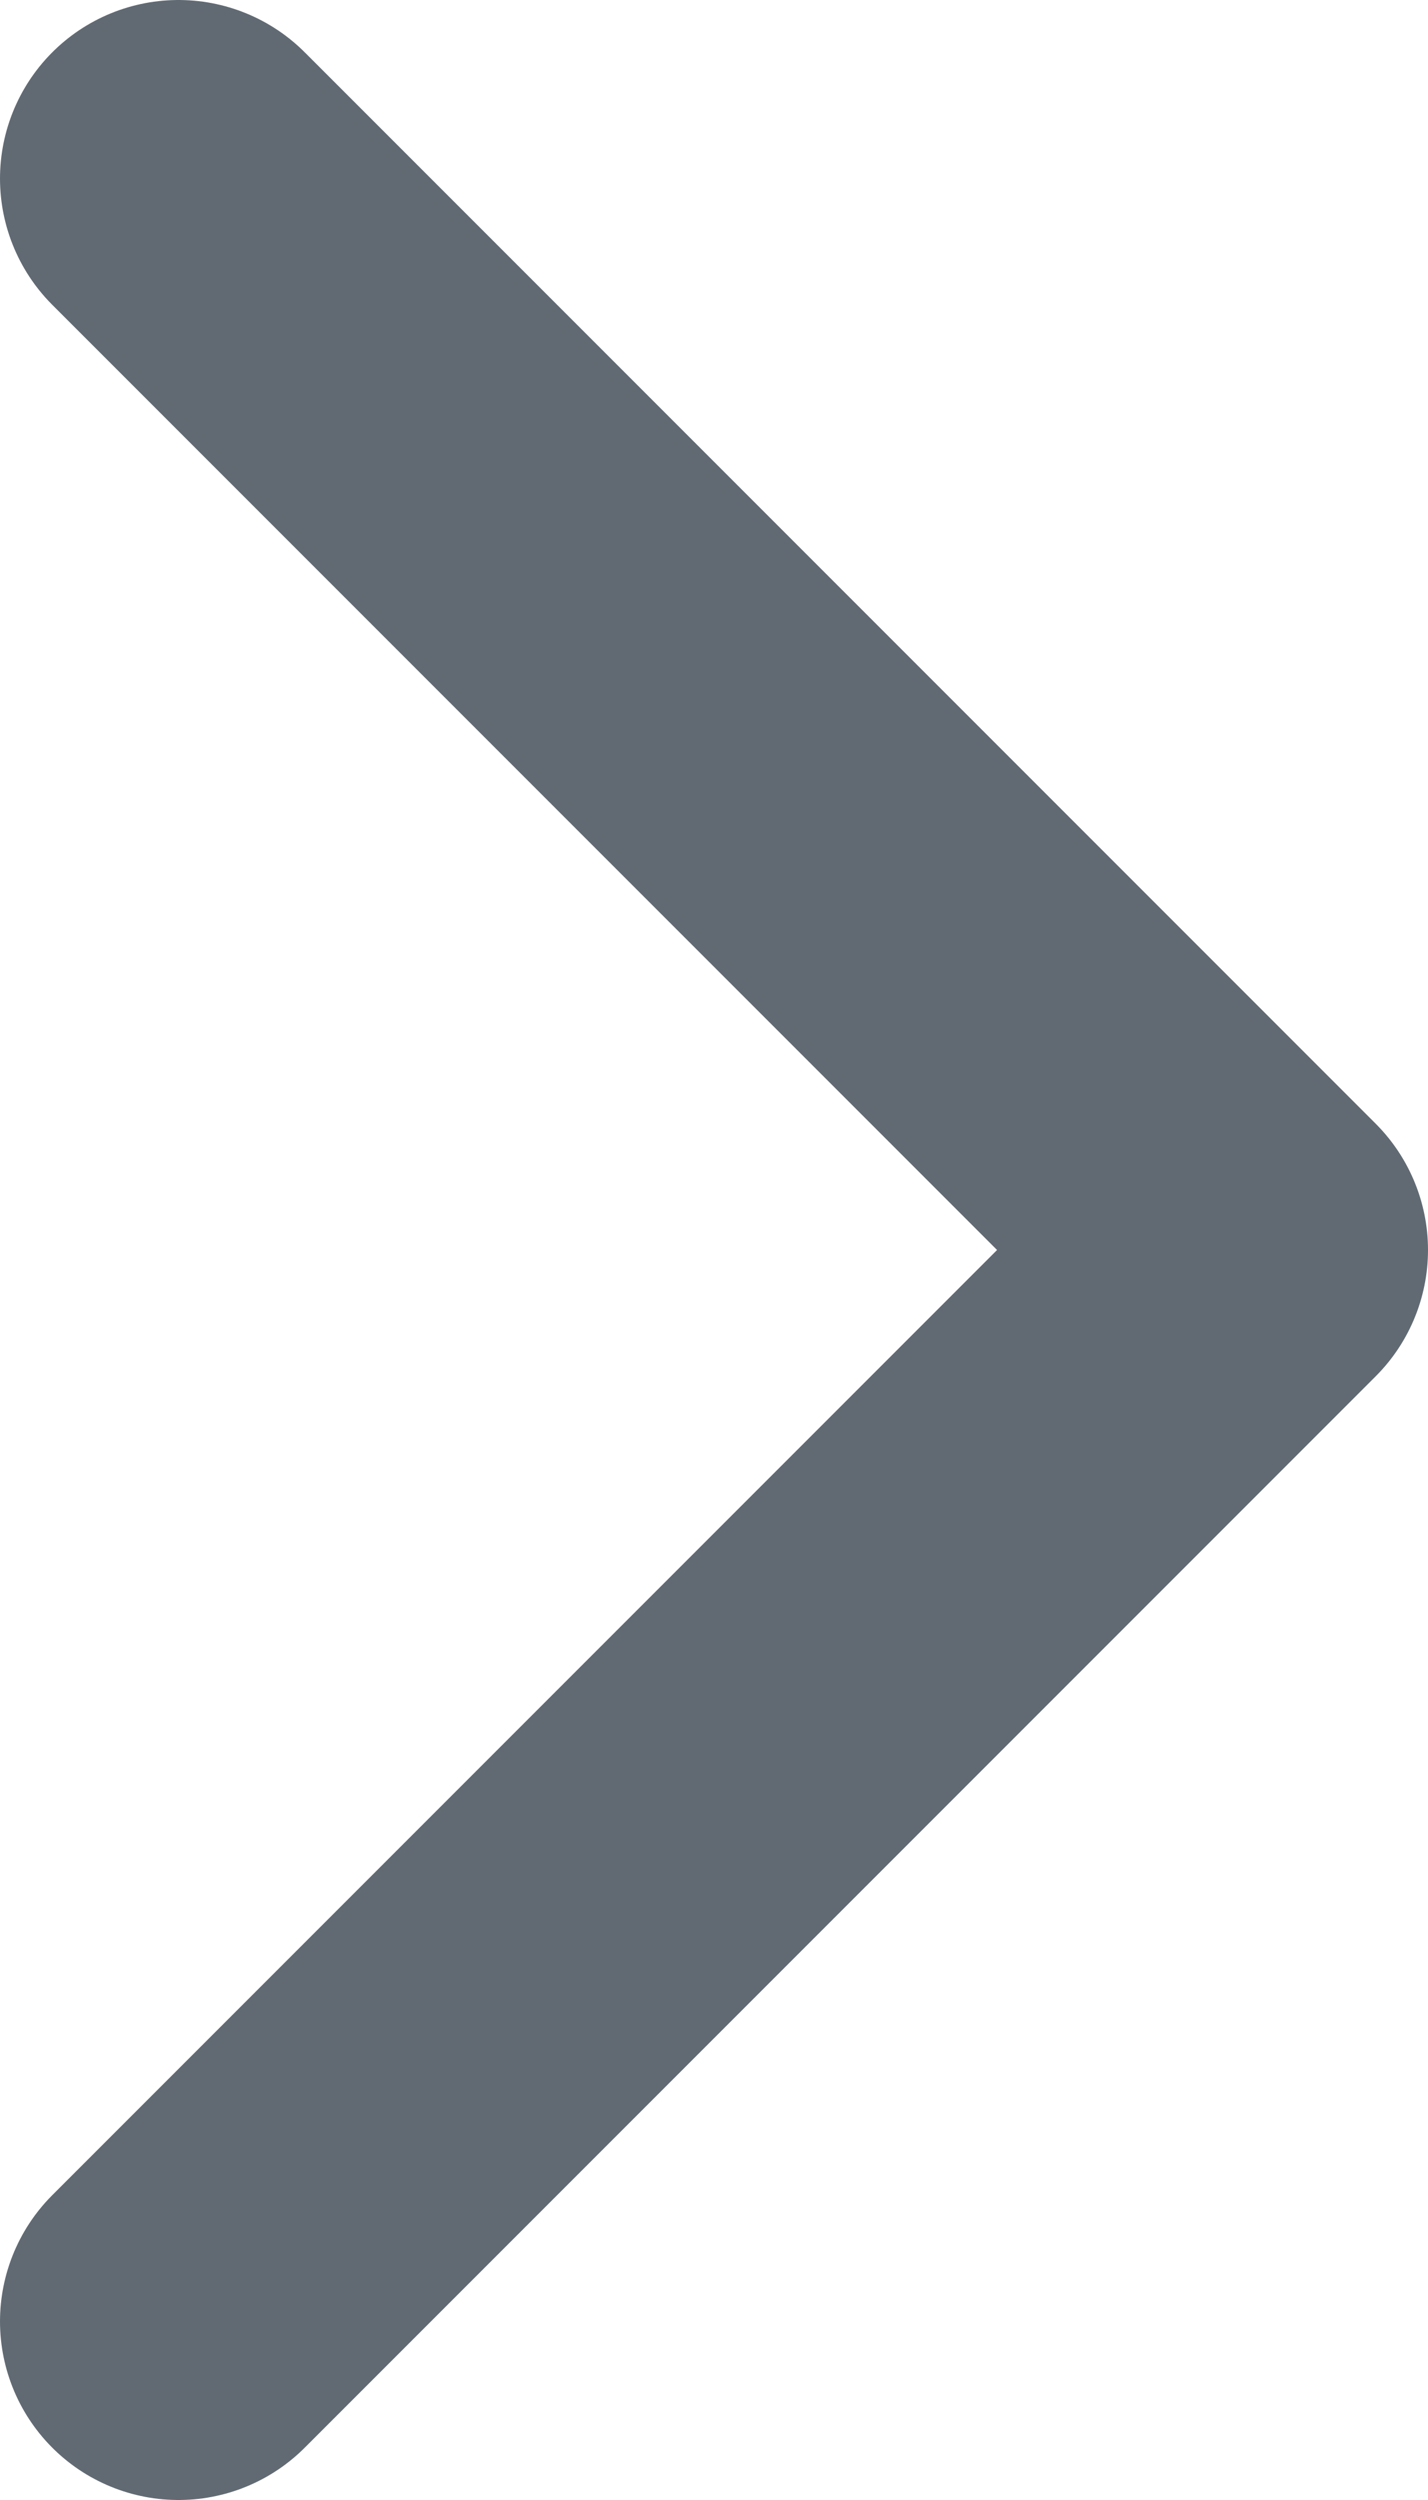 <svg xmlns="http://www.w3.org/2000/svg" width="8" height="14" viewBox="0 0 8 14">
    <path fill="none" fill-rule="evenodd" stroke="#616A73" stroke-linecap="round" stroke-linejoin="round" stroke-width="2" d="M1 13l6-6-6-6"/>
</svg>
